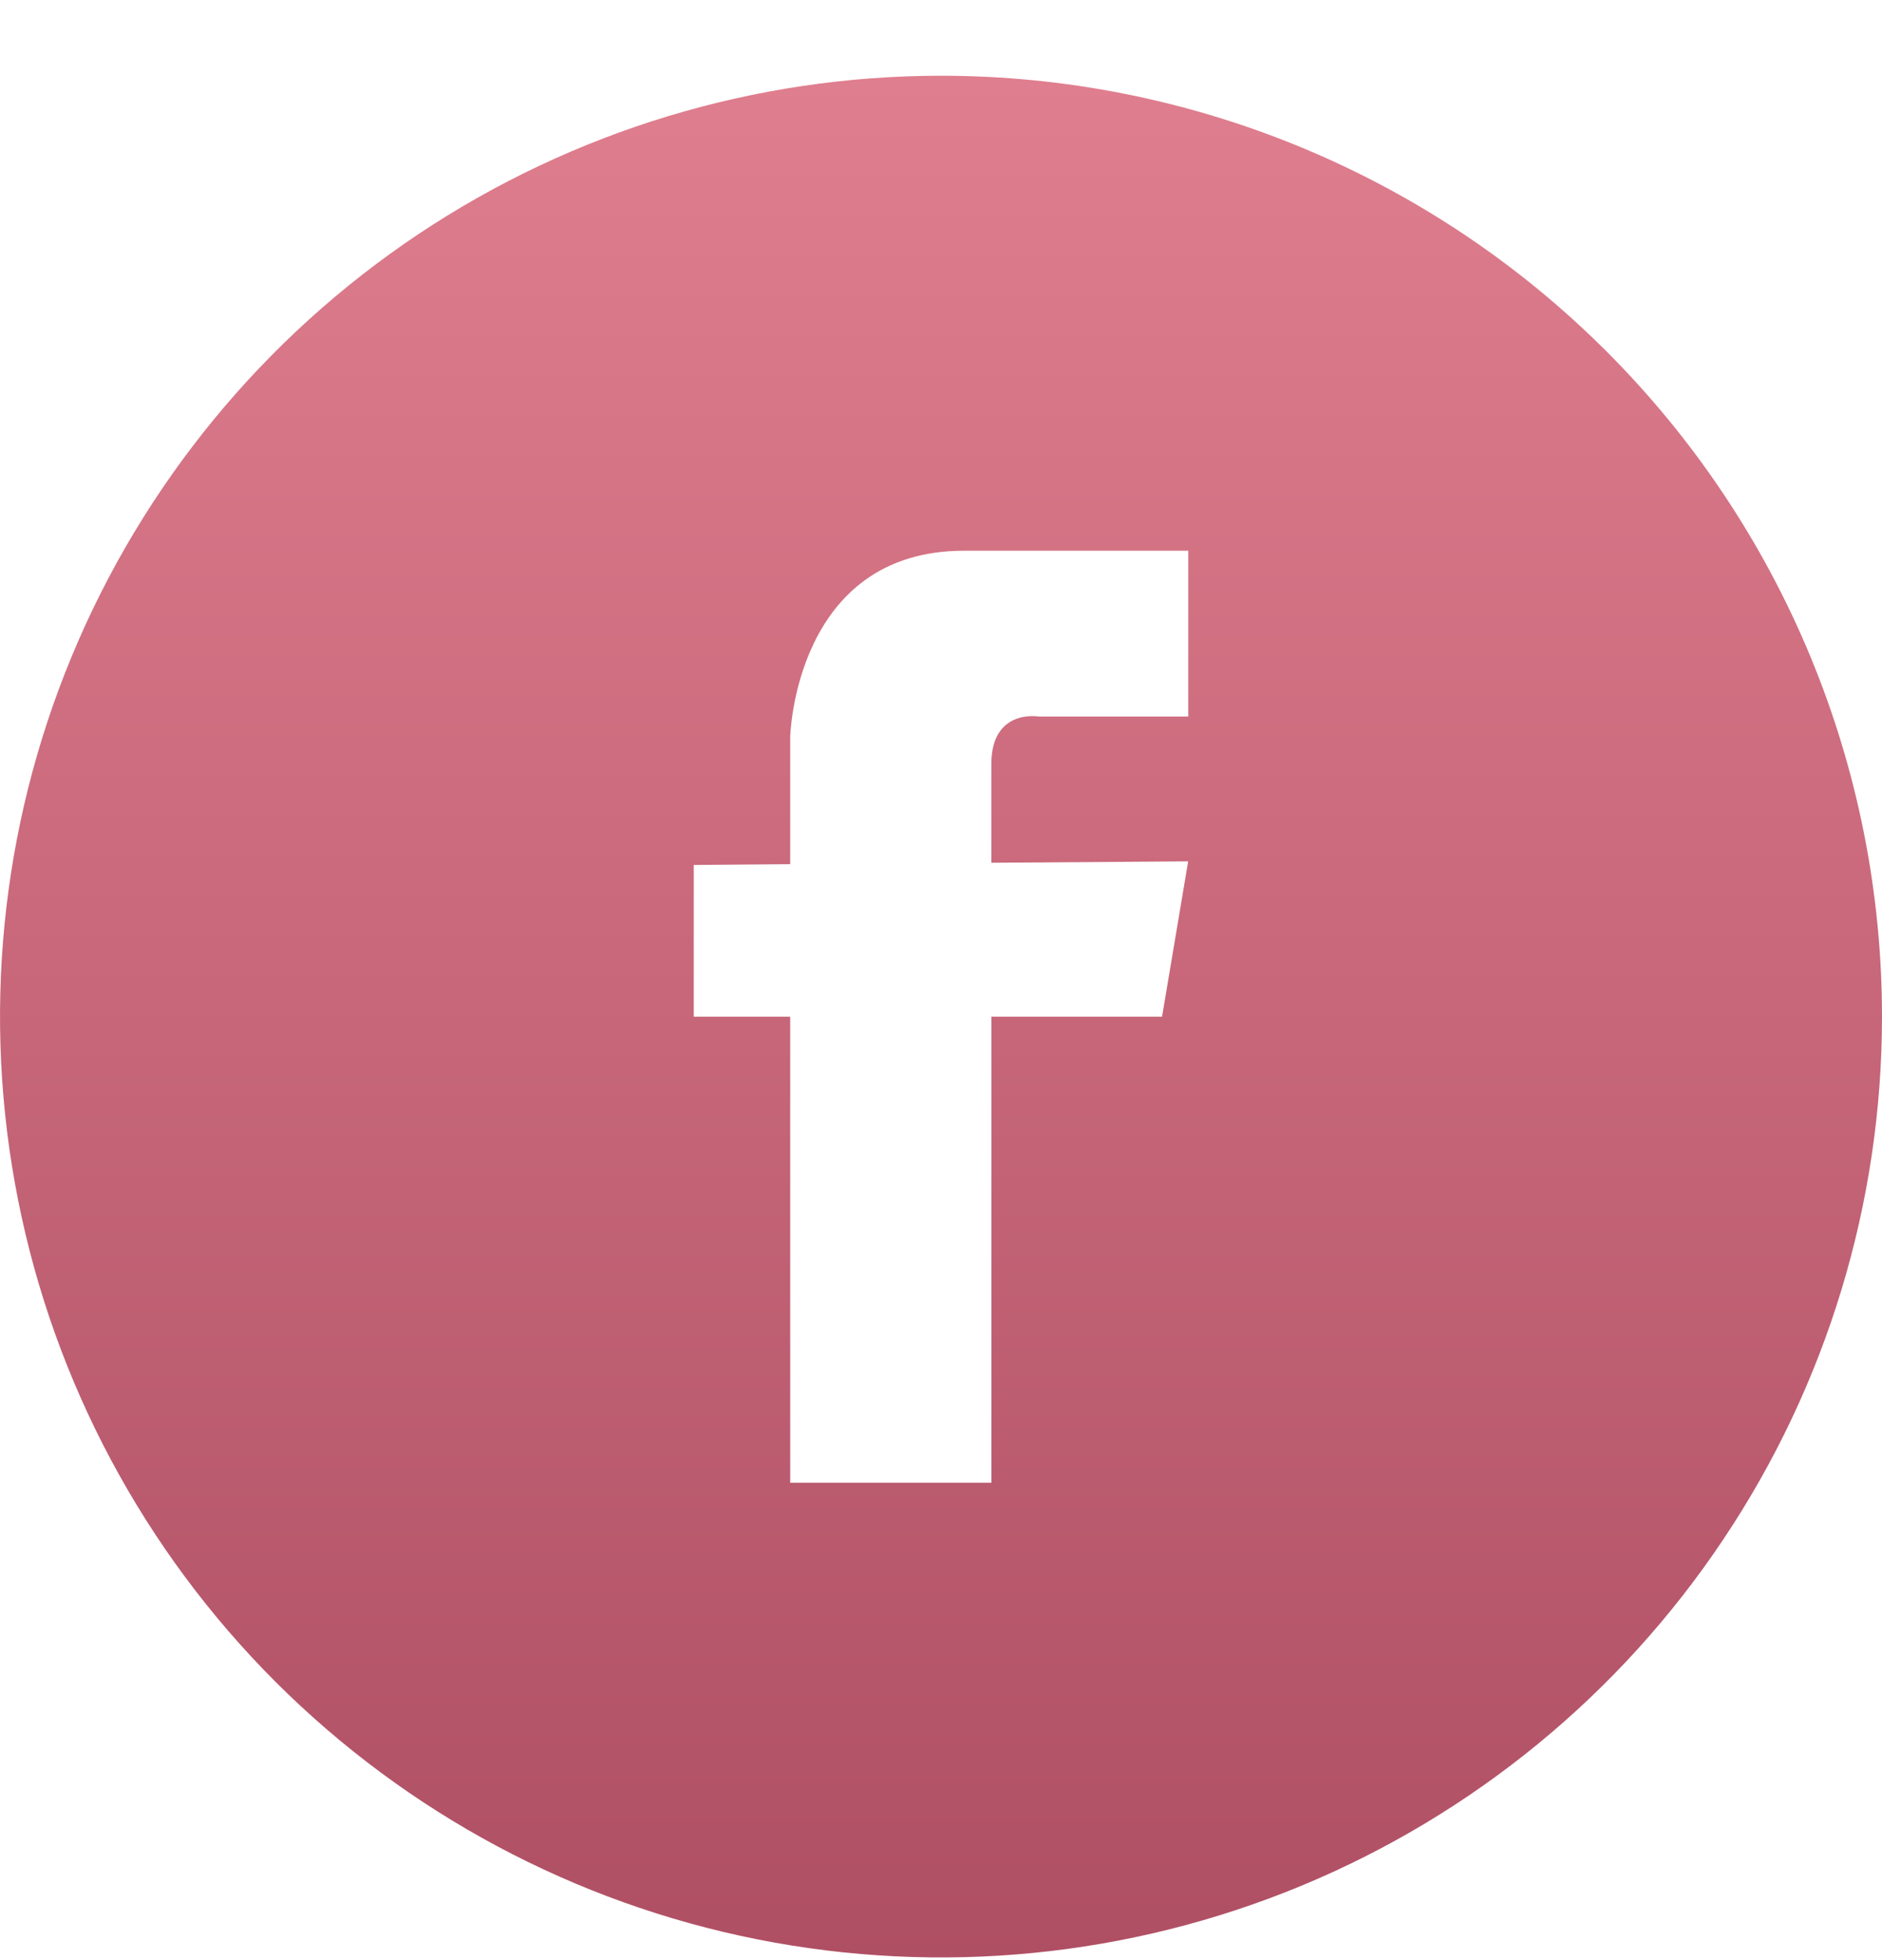 <svg width="24" height="25" viewBox="0 0 24 25" fill="none" xmlns="http://www.w3.org/2000/svg">
<path d="M12 0.966C9.627 0.966 7.307 1.67 5.333 2.988C3.36 4.307 1.822 6.181 0.914 8.373C0.005 10.566 -0.232 12.979 0.231 15.307C0.693 17.634 1.836 19.773 3.514 21.451C5.193 23.129 7.331 24.272 9.658 24.735C11.986 25.198 14.399 24.961 16.592 24.053C18.784 23.145 20.659 21.607 21.977 19.633C23.296 17.66 24 15.34 24 12.967C24 11.391 23.69 9.83 23.087 8.374C22.484 6.918 21.6 5.595 20.486 4.481C19.372 3.366 18.049 2.482 16.593 1.879C15.136 1.276 13.576 0.966 12 0.966ZM15.153 9.139H13.246C13.246 9.139 12.642 9.034 12.642 9.745V11.004L15.152 10.986L14.819 12.967H12.643V18.912H10.077V12.967H8.847V11.032L10.077 11.022V9.398C10.077 9.398 10.133 7.024 12.295 7.024H15.153V9.139Z" fill="url(#paint0_linear_1114_8752)"/>
<defs>
<linearGradient id="paint0_linear_1114_8752" x1="12" y1="0.966" x2="12" y2="24.966" gradientUnits="userSpaceOnUse">
<stop stop-color="#DF7E8E"/>
<stop offset="1" stop-color="#AF4F64"/>
</linearGradient>
</defs>
</svg>
